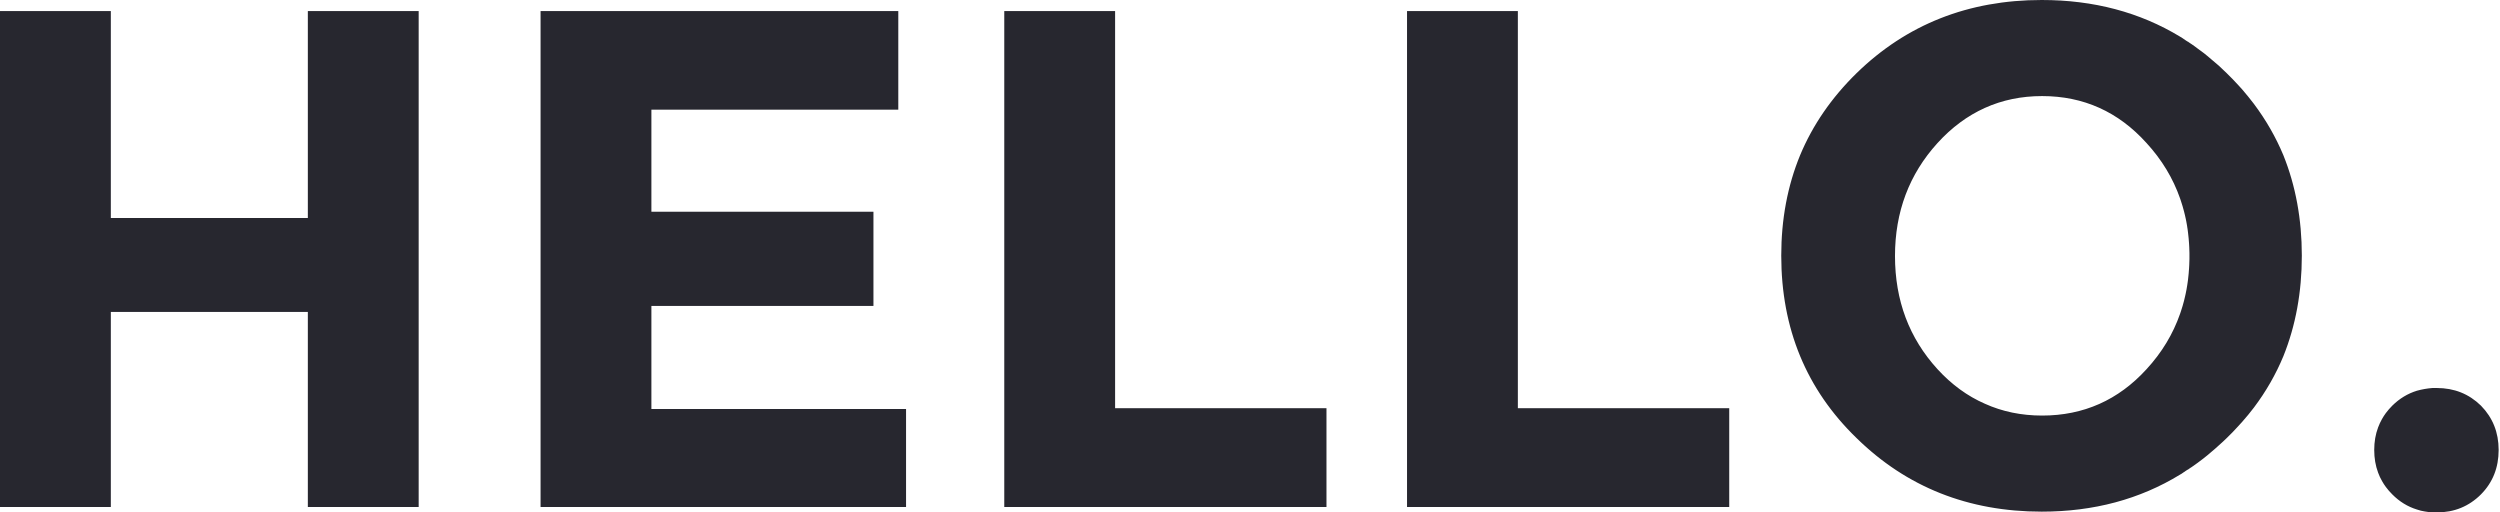 
<svg xmlns="http://www.w3.org/2000/svg" version="1.1" xmlns:xlink="http://www.w3.org/1999/xlink" preserveAspectRatio="none" x="0px" y="0px" width="644px" height="132px" viewBox="0 0 644 132">
<defs>
<g id="Layer10_0_FILL">
<path fill="#27272F" stroke="none" d="
M 28.55 2.85
L 0 2.85 0 130.6 28.55 130.6 28.55 80.35 79.3 80.35 79.3 130.6 107.85 130.6 107.85 2.85 79.3 2.85 79.3 56.15 28.55 56.15 28.55 2.85
M 231.4 28.25
L 231.4 2.85 139.25 2.85 139.25 130.6 233.4 130.6 233.4 105.35 167.8 105.35 167.8 78.8 225 78.8 225 54.55 167.8 54.55 167.8 28.25 231.4 28.25
M 341.7 130.6
L 341.7 105.15 287.25 105.15 287.25 2.85 258.7 2.85 258.7 130.6 341.7 130.6
M 391 2.85
L 362.45 2.85 362.45 130.6 445.45 130.6 445.45 105.15 391 105.15 391 2.85
M 643.65 115.9
Q 643.65 109.15 639.1 104.5 634.45 99.95 627.7 99.95 627.143 99.95 626.6 99.95 626.094 100.004 625.6 100.05 625.093 100.107 624.6 100.2 624.093 100.286 623.6 100.4 623.092 100.523 622.6 100.65 619.018 101.762 616.25 104.5 615.335 105.415 614.6 106.4 614.049 107.148 613.6 107.95 613.014 108.982 612.6 110.1 611.6 112.77 611.6 115.9 611.6 119.076 612.6 121.75 613.014 122.89 613.6 123.9 614.049 124.707 614.6 125.45 615.335 126.445 616.25 127.35 619.018 130.148 622.6 131.25 623.092 131.425 623.6 131.55 624.093 131.661 624.6 131.75 625.093 131.842 625.6 131.9 626.094 131.946 626.6 131.95 627.143 132 627.7 132 634.45 132 639.1 127.35 643.65 122.75 643.65 115.9
M 568.6 14.4
Q 568.103 14.025 567.6 13.6 566.196 12.539 564.75 11.5 564.725 11.509 564.7 11.5 564.65 11.46 564.6 11.4 564.401 11.288 564.2 11.15 564.175 11.133 564.15 11.1 564.125 11.107 564.1 11.1 564.05 11.059 564 11 563.975 11.004 563.95 10.95 563.925 10.967 563.9 10.95 563.775 10.866 563.65 10.75 563.625 10.767 563.6 10.75 563.575 10.734 563.55 10.7 563.525 10.708 563.5 10.7 563.475 10.683 563.45 10.65 563.425 10.657 563.4 10.65 563.375 10.632 563.35 10.6 563.325 10.606 563.3 10.55 563.275 10.557 563.25 10.55 563.225 10.531 563.2 10.5 563.15 10.486 563.1 10.45 563.075 10.431 563.05 10.4 563.025 10.405 563 10.35 562.975 10.357 562.95 10.35 562.925 10.33 562.9 10.3 562.875 10.283 562.85 10.25 562.725 10.18 562.6 10.1 562.202 9.848 561.8 9.55 561.775 9.567 561.75 9.55 561.725 9.541 561.7 9.5 561.675 9.516 561.65 9.5 561.625 9.49 561.6 9.45 546.006 0 525.95 0 497.6 0 478.25 18.85 468.55 28.35 463.7 40 458.85 51.8 458.85 65.85 458.85 94.05 478.25 112.85 497.6 131.8 525.95 131.8 546.006 131.8 561.6 122.25 561.625 122.235 561.65 122.2 561.675 122.209 561.7 122.2 561.725 122.184 561.75 122.15 561.775 122.159 561.8 122.15 562.202 121.879 562.6 121.6 562.725 121.546 562.85 121.45 562.875 121.442 562.9 121.4 562.925 121.395 562.95 121.35 562.975 121.369 563 121.35 563.025 121.342 563.05 121.3 563.075 121.294 563.1 121.25 563.15 121.239 563.2 121.2 563.225 121.194 563.25 121.15 563.275 121.168 563.3 121.15 563.325 121.119 563.35 121.1 563.375 121.093 563.4 121.05 563.425 121.068 563.45 121.05 563.475 121.042 563.5 121 563.525 121.017 563.55 121 563.575 120.992 563.6 120.95 563.625 120.958 563.65 120.95 563.775 120.859 563.9 120.75 563.925 120.758 563.95 120.75 563.975 120.721 564 120.7 564.05 120.667 564.1 120.6 564.125 120.618 564.15 120.6 564.175 120.592 564.2 120.55 564.401 120.438 564.6 120.3 564.65 120.265 564.7 120.2 564.725 120.216 564.75 120.2 566.196 119.192 567.6 118.1 568.103 117.702 568.6 117.3 569.103 116.893 569.6 116.45 570.103 116.059 570.6 115.6 571.103 115.175 571.6 114.7 572.103 114.268 572.6 113.8 573.103 113.336 573.6 112.85 575.163 111.343 576.6 109.75 577.108 109.232 577.6 108.65 579.181 106.87 580.6 105 585.285 98.782 588.2 91.75 592.95 79.95 592.95 65.85 592.95 51.8 588.2 40 585.285 32.998 580.6 26.75 579.181 24.889 577.6 23.05 577.108 22.51 576.6 21.95 575.163 20.373 573.6 18.85 573.103 18.367 572.6 17.9 572.103 17.435 571.6 16.95 571.103 16.527 570.6 16.1 570.103 15.668 569.6 15.25 569.103 14.834 568.6 14.4
M 499.1 36.85
Q 504.55 30.85 511.3 27.8 518.05 24.75 526.05 24.75 542.05 24.75 552.95 36.85 558.851 43.285 561.6 51.15 561.625 51.222 561.65 51.3 561.675 51.373 561.7 51.45 561.725 51.523 561.75 51.6 561.775 51.674 561.8 51.75 562.246 53.072 562.6 54.45 562.732 54.962 562.85 55.45 562.875 55.59 562.9 55.7 562.925 55.812 562.95 55.9 562.975 56.035 563 56.15 563.025 56.258 563.05 56.35 563.075 56.504 563.1 56.6 563.152 56.873 563.2 57.1 563.226 57.267 563.25 57.4 563.276 57.538 563.3 57.65 563.326 57.831 563.35 57.95 563.376 58.125 563.4 58.25 563.426 58.443 563.45 58.6 563.476 58.76 563.5 58.9 563.526 59.101 563.55 59.25 563.576 59.465 563.6 59.65 563.626 59.847 563.65 60.05 563.813 61.382 563.9 62.75 563.929 63.203 563.95 63.65 563.985 64.399 564 65.15
L 564 66.75
Q 563.985 67.519 563.95 68.25 563.929 68.718 563.9 69.15 563.813 70.552 563.65 71.9 563.626 72.1 563.6 72.3 563.576 72.486 563.55 72.65 563.526 72.85 563.5 73 563.476 73.19 563.45 73.35 563.426 73.508 563.4 73.65 563.376 73.826 563.35 73.95 563.326 74.12 563.3 74.25 563.276 74.413 563.25 74.55 563.226 74.683 563.2 74.8 563.152 75.078 563.1 75.3 563.075 75.446 563.05 75.55 563.025 75.692 563 75.8 562.975 75.916 562.95 76 562.925 76.138 562.9 76.25 562.875 76.361 562.85 76.45 562.732 76.99 562.6 77.5 562.246 78.882 561.8 80.2 561.775 80.276 561.75 80.35 561.725 80.427 561.7 80.5 561.675 80.578 561.65 80.65 561.625 80.728 561.6 80.8 558.851 88.692 552.95 95.1 542.05 107.05 526.05 107.05 518.05 107.05 511.3 104 504.55 101.05 499.1 95.1 488.15 83.1 488.15 65.95 488.15 48.9 499.1 36.85 Z"/>
</g>
</defs>

<g transform="matrix( 1, 0, 0, 1, 0,0) ">
<use xlink:href="#Layer10_0_FILL"/>
</g>
</svg>
